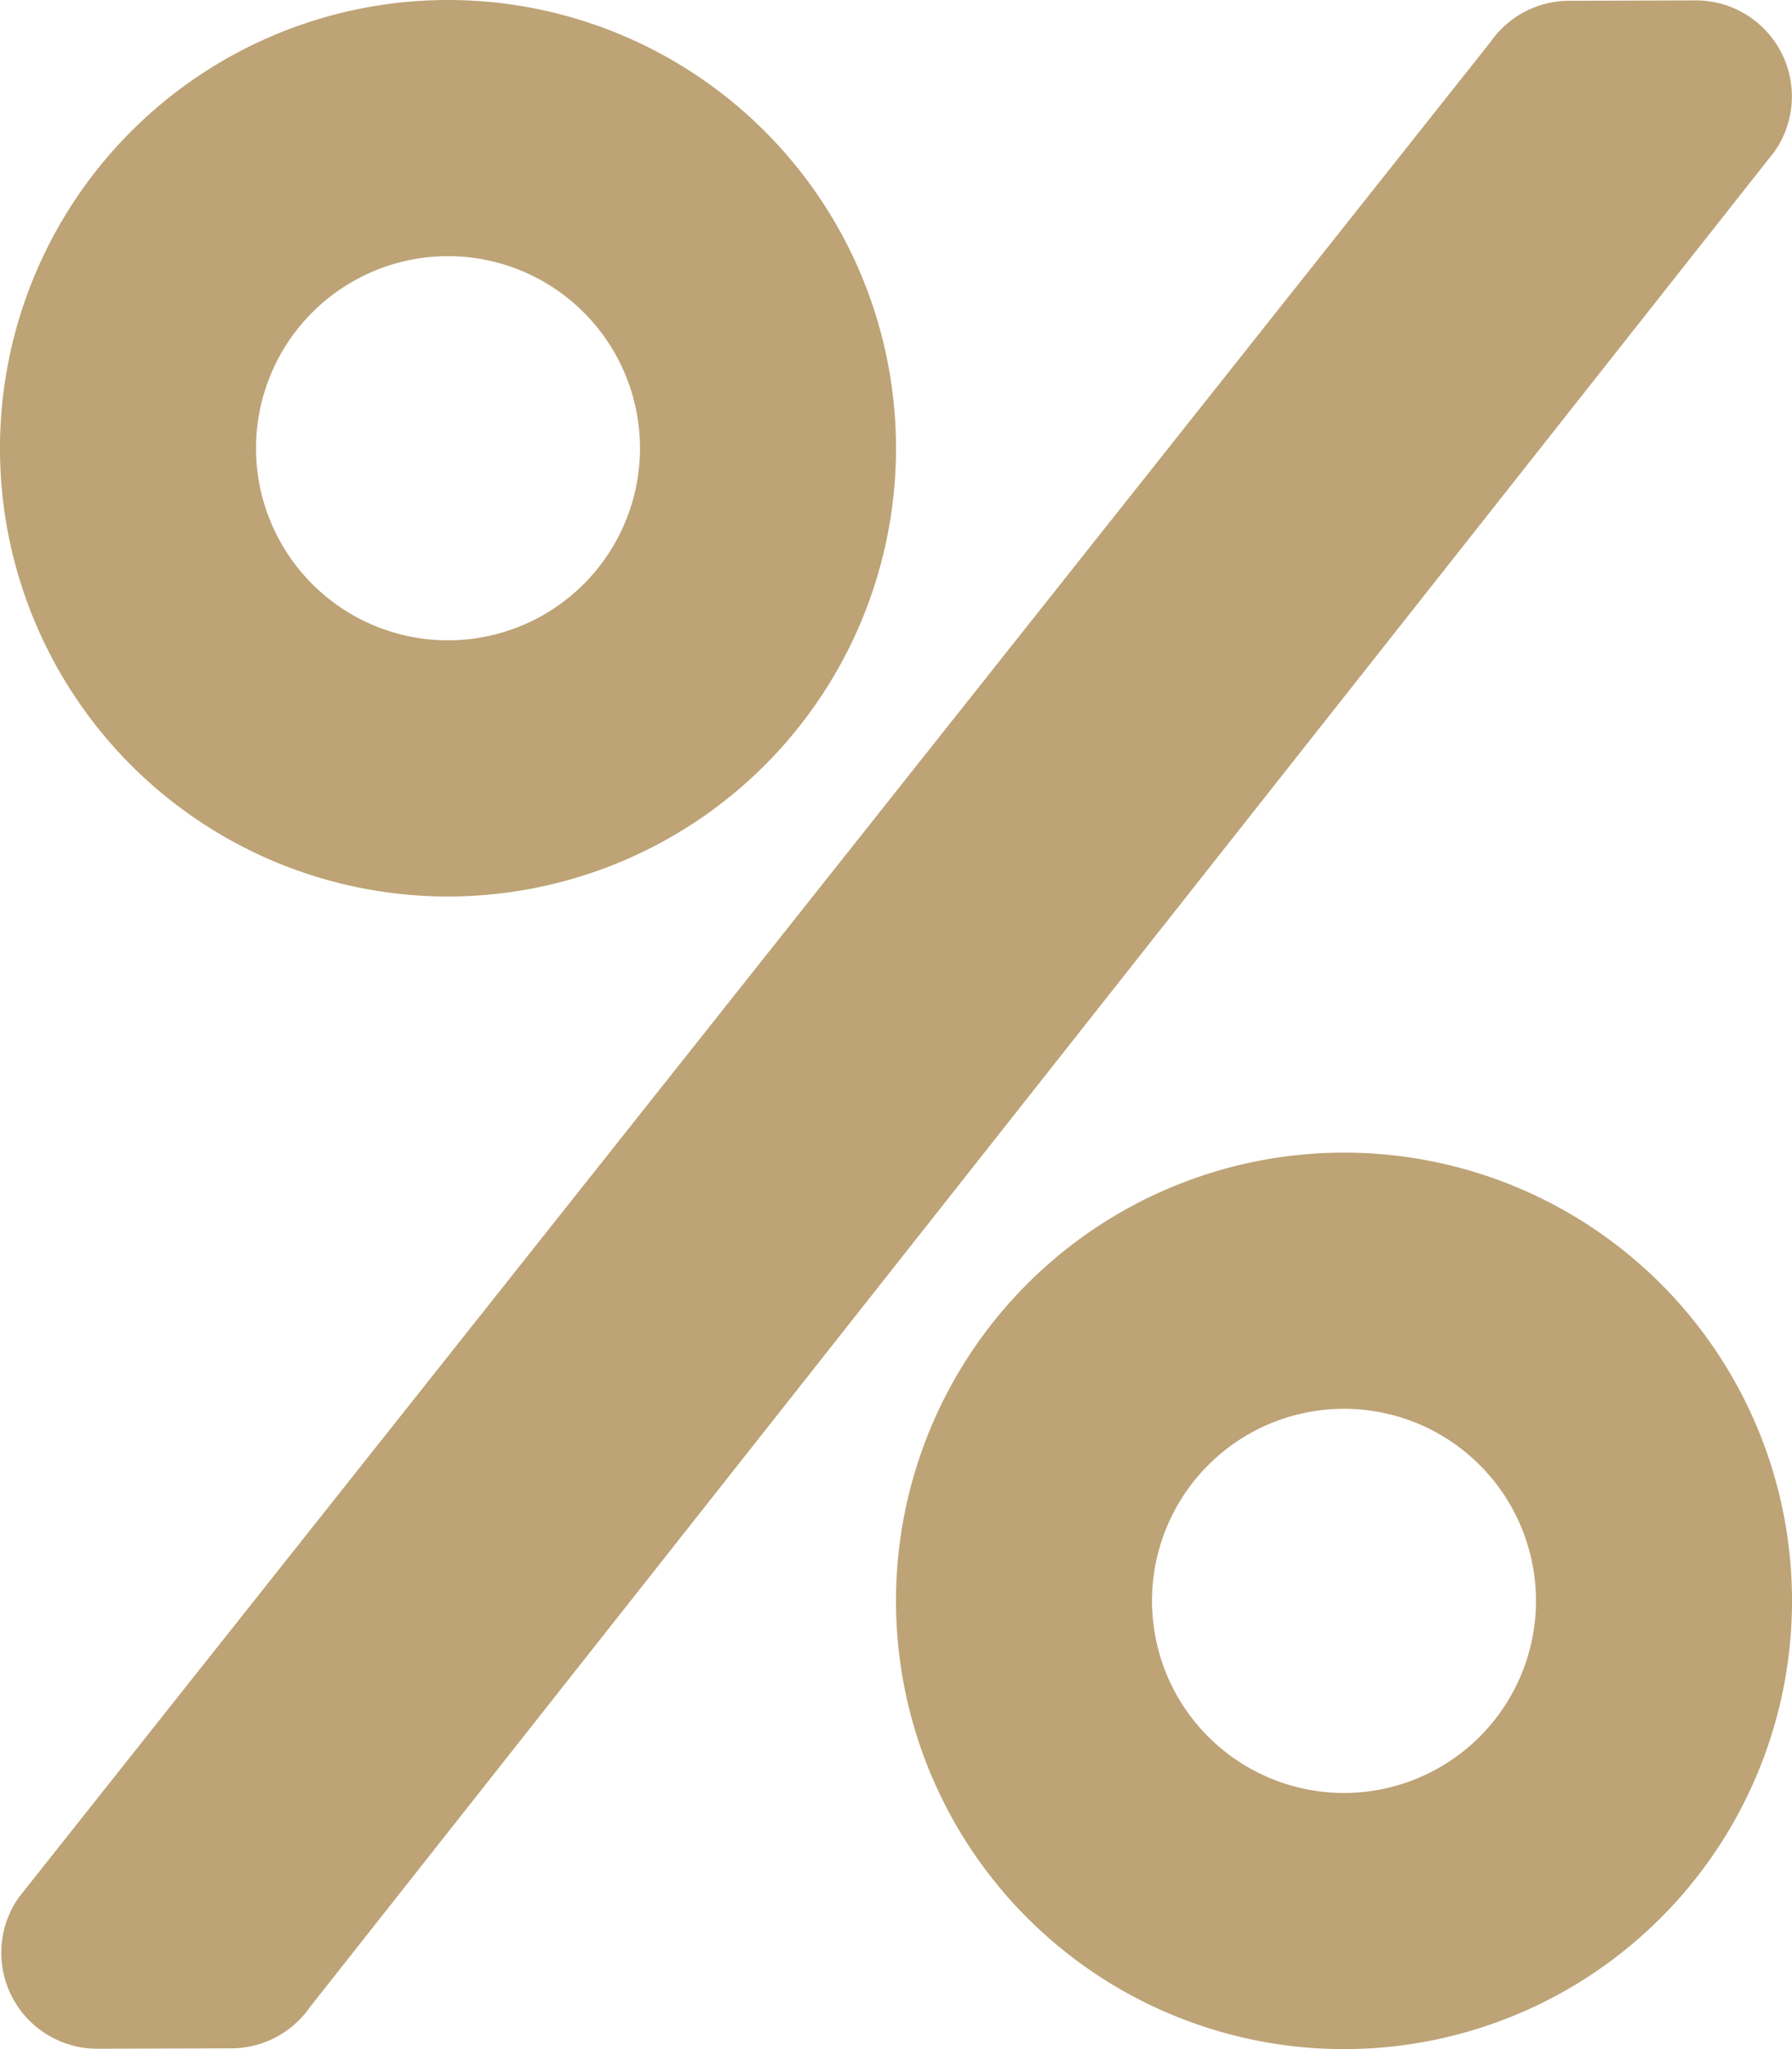 <svg xmlns="http://www.w3.org/2000/svg" width="23" height="26.286" viewBox="0 0 23 26.286">
  <path id="percent" d="M5.75,11.5A5.75,5.75,0,1,0,0,5.75,5.747,5.747,0,0,0,5.75,11.5Zm0-8.214A2.464,2.464,0,1,1,3.286,5.75,2.465,2.465,0,0,1,5.75,3.286Zm11.5,11.5A5.75,5.75,0,1,0,23,20.536,5.747,5.747,0,0,0,17.25,14.786Zm0,8.214a2.464,2.464,0,1,1,2.464-2.464A2.465,2.465,0,0,1,17.25,23ZM20.14.01,21.763.005a1.232,1.232,0,0,1,1.011,1.941L3.974,25.752a1.23,1.23,0,0,1-1.006.524l-1.715.005A1.232,1.232,0,0,1,.241,24.34L19.134.534A1.23,1.23,0,0,1,20.14.01Z" fill="#bda376"/>
</svg>
